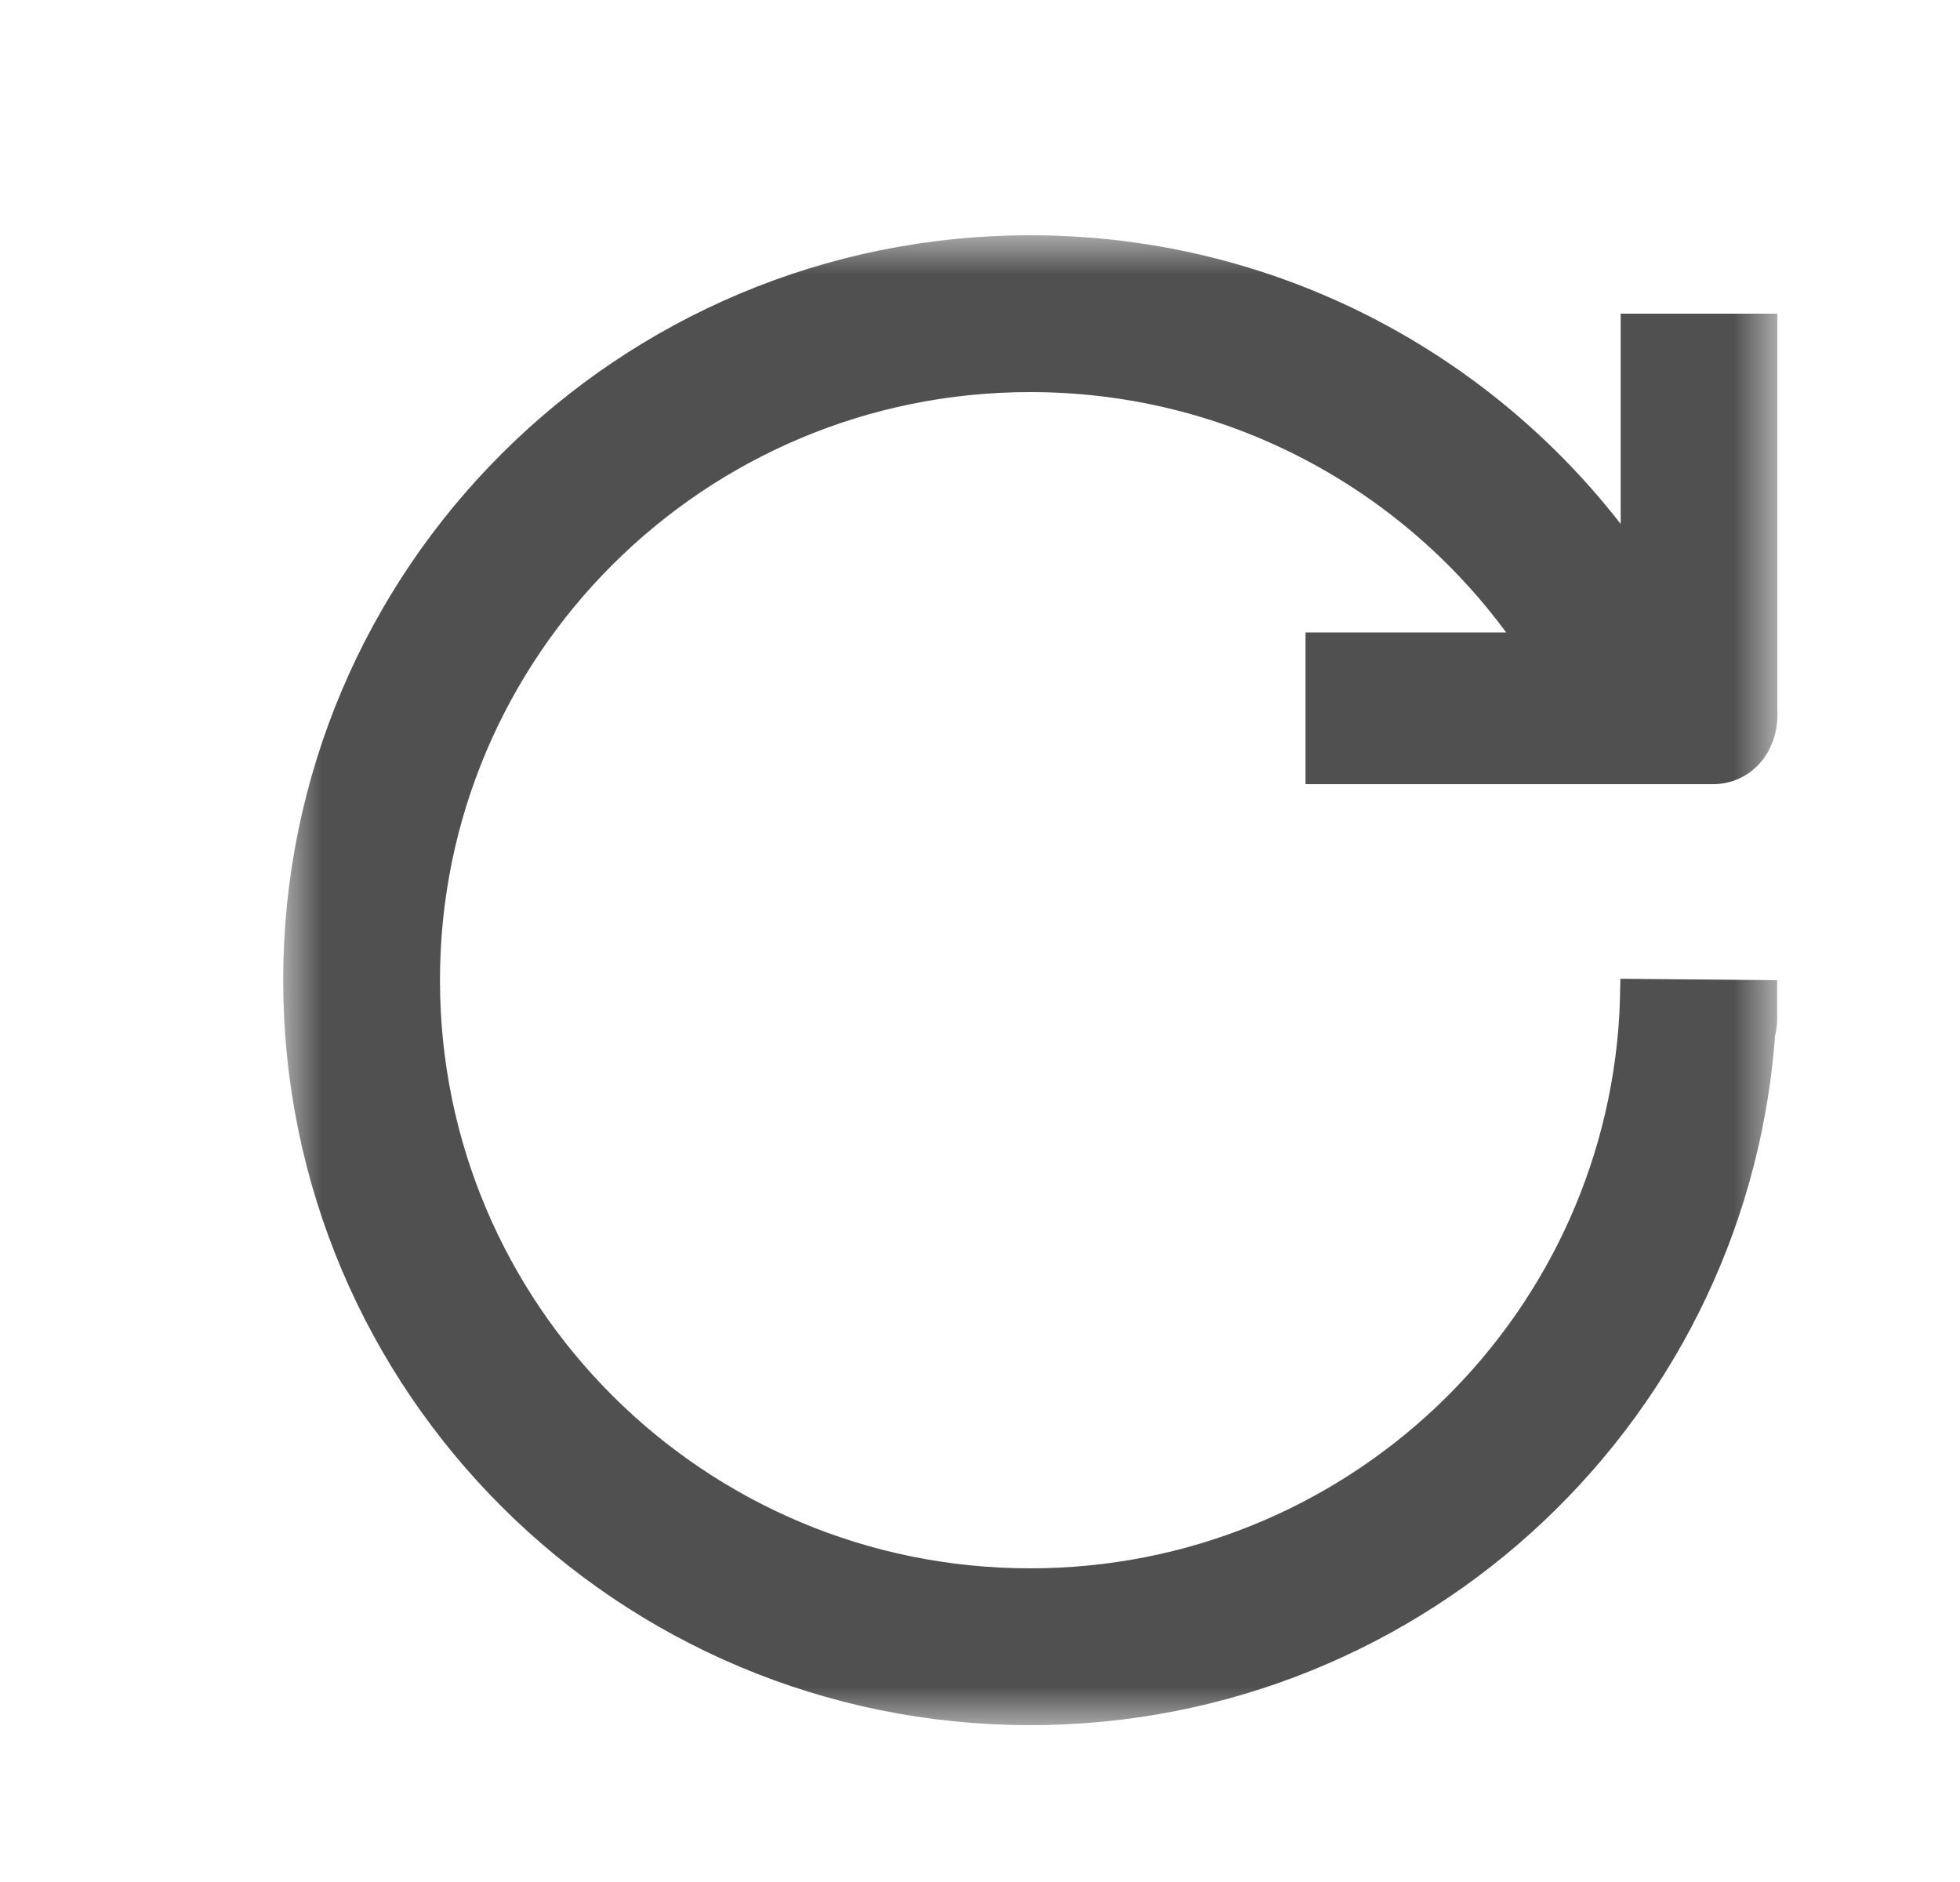 <svg xmlns="http://www.w3.org/2000/svg" xmlns:xlink="http://www.w3.org/1999/xlink" width="25" height="24" viewBox="0 0 25 24">
    <defs>
        <path id="ypjz25epsa" d="M0 0H19.063V19H0z"/>
    </defs>
    <g fill="none" fill-rule="evenodd">
        <path d="M0 0H24.079V24H0z" transform="translate(.599)"/>
        <g transform="translate(.599) translate(3.01 3)">
            <mask id="70dnzyo7cb" fill="#fff">
                <use xlink:href="#ypjz25epsa"/>
            </mask>
            <g mask="url(#70dnzyo7cb)">
                <g>
                    <path stroke="#505050" stroke-linecap="round" stroke-width="2" d="M16.055 4.501C14.62 1.823 11.787 0 8.528 0 3.818 0 0 3.806 0 8.5S3.818 17 8.528 17c4.547 0 8.263-3.547 8.514-8.017.006-.107.01-.268.014-.483v.483" transform="translate(1.003 1)"/>
                    <path fill="#505050" d="M12.04 6V4.065h4.02V0h1.998v5.063c.025.479-.288.913-.79.937H12.04z" transform="translate(1.003 1)"/>
                </g>
            </g>
        </g>
    </g>
</svg>
